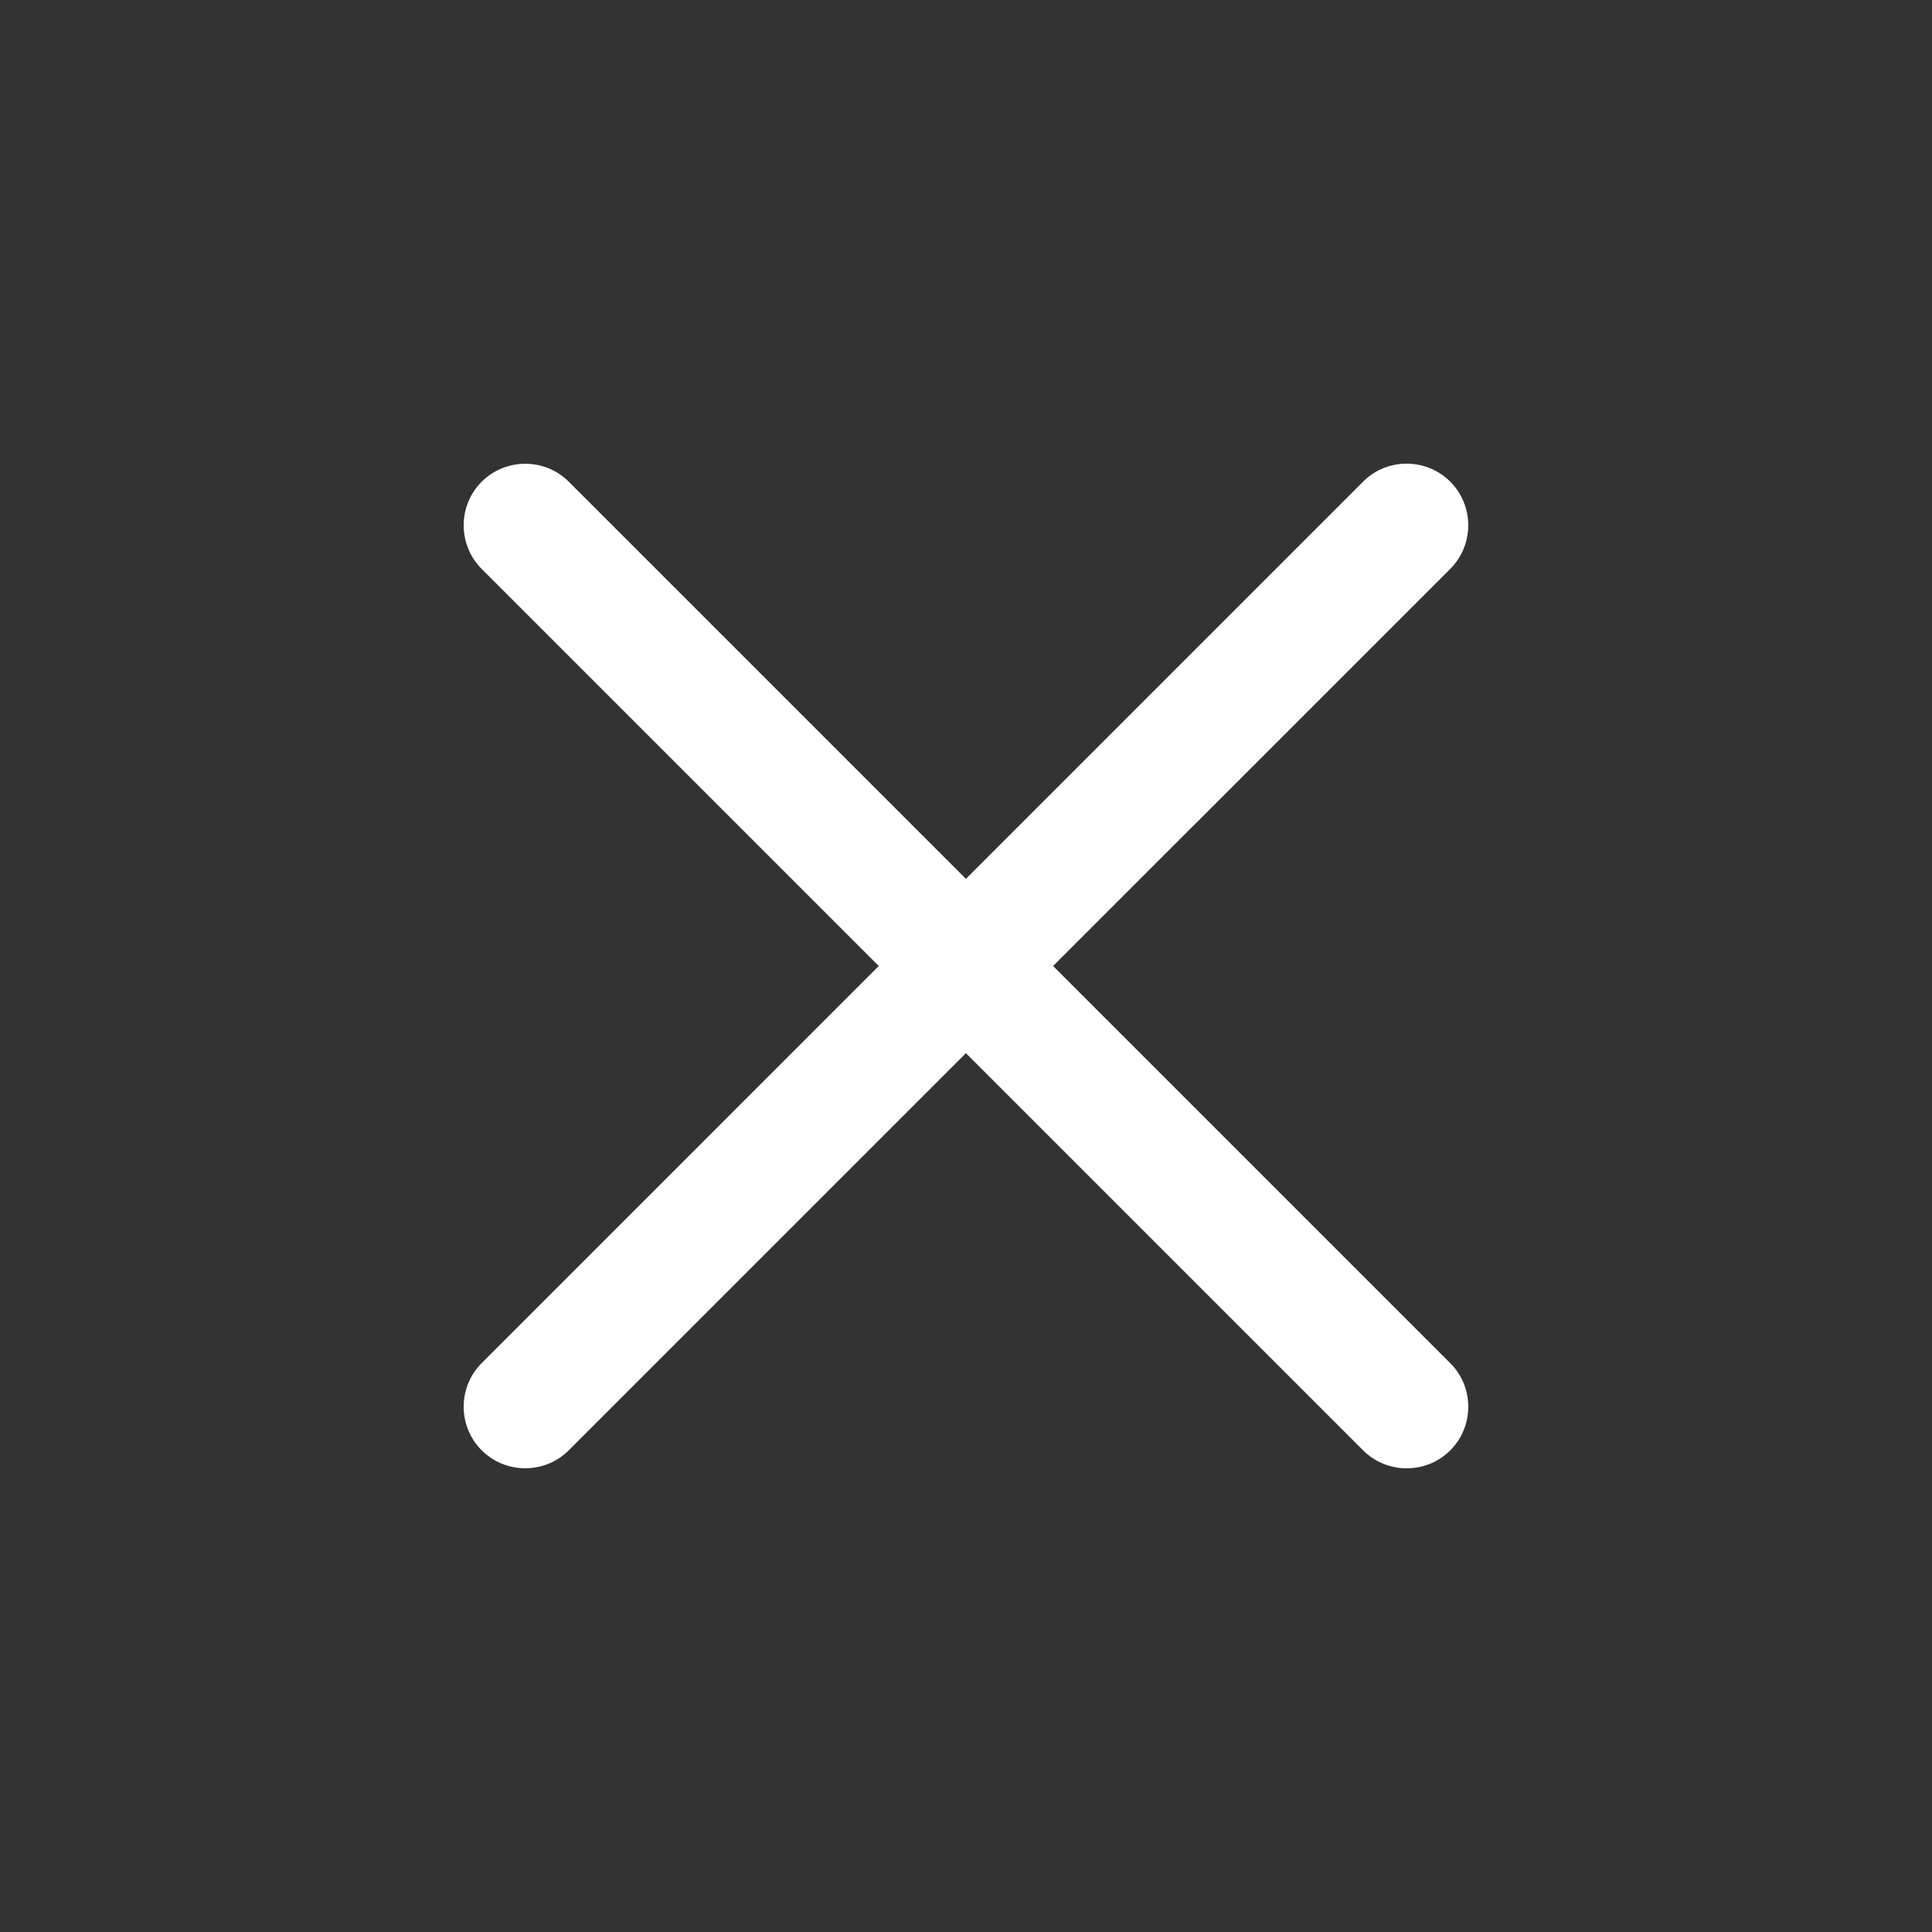 <svg width="50" height="50" viewBox="0 0 50 50" fill="none" xmlns="http://www.w3.org/2000/svg">
<rect x="0" y="0" width="50" height="50" fill="#333333" stroke="none"/>
<path d="M37.533 37.535C36.912 38.155 35.897 38.155 35.277 37.535L12.465 14.723C11.845 14.103 11.845 13.088 12.465 12.467C13.086 11.847 14.101 11.847 14.721 12.467L37.537 35.283C38.153 35.899 38.153 36.914 37.533 37.535Z" fill="white"/>
<path d="M37.533 12.466C38.153 13.086 38.153 14.101 37.533 14.722L14.721 37.533C14.101 38.154 13.086 38.154 12.465 37.533C11.845 36.913 11.845 35.898 12.465 35.278L35.281 12.461C35.897 11.845 36.912 11.845 37.533 12.466Z" fill="white"/>
</svg>
